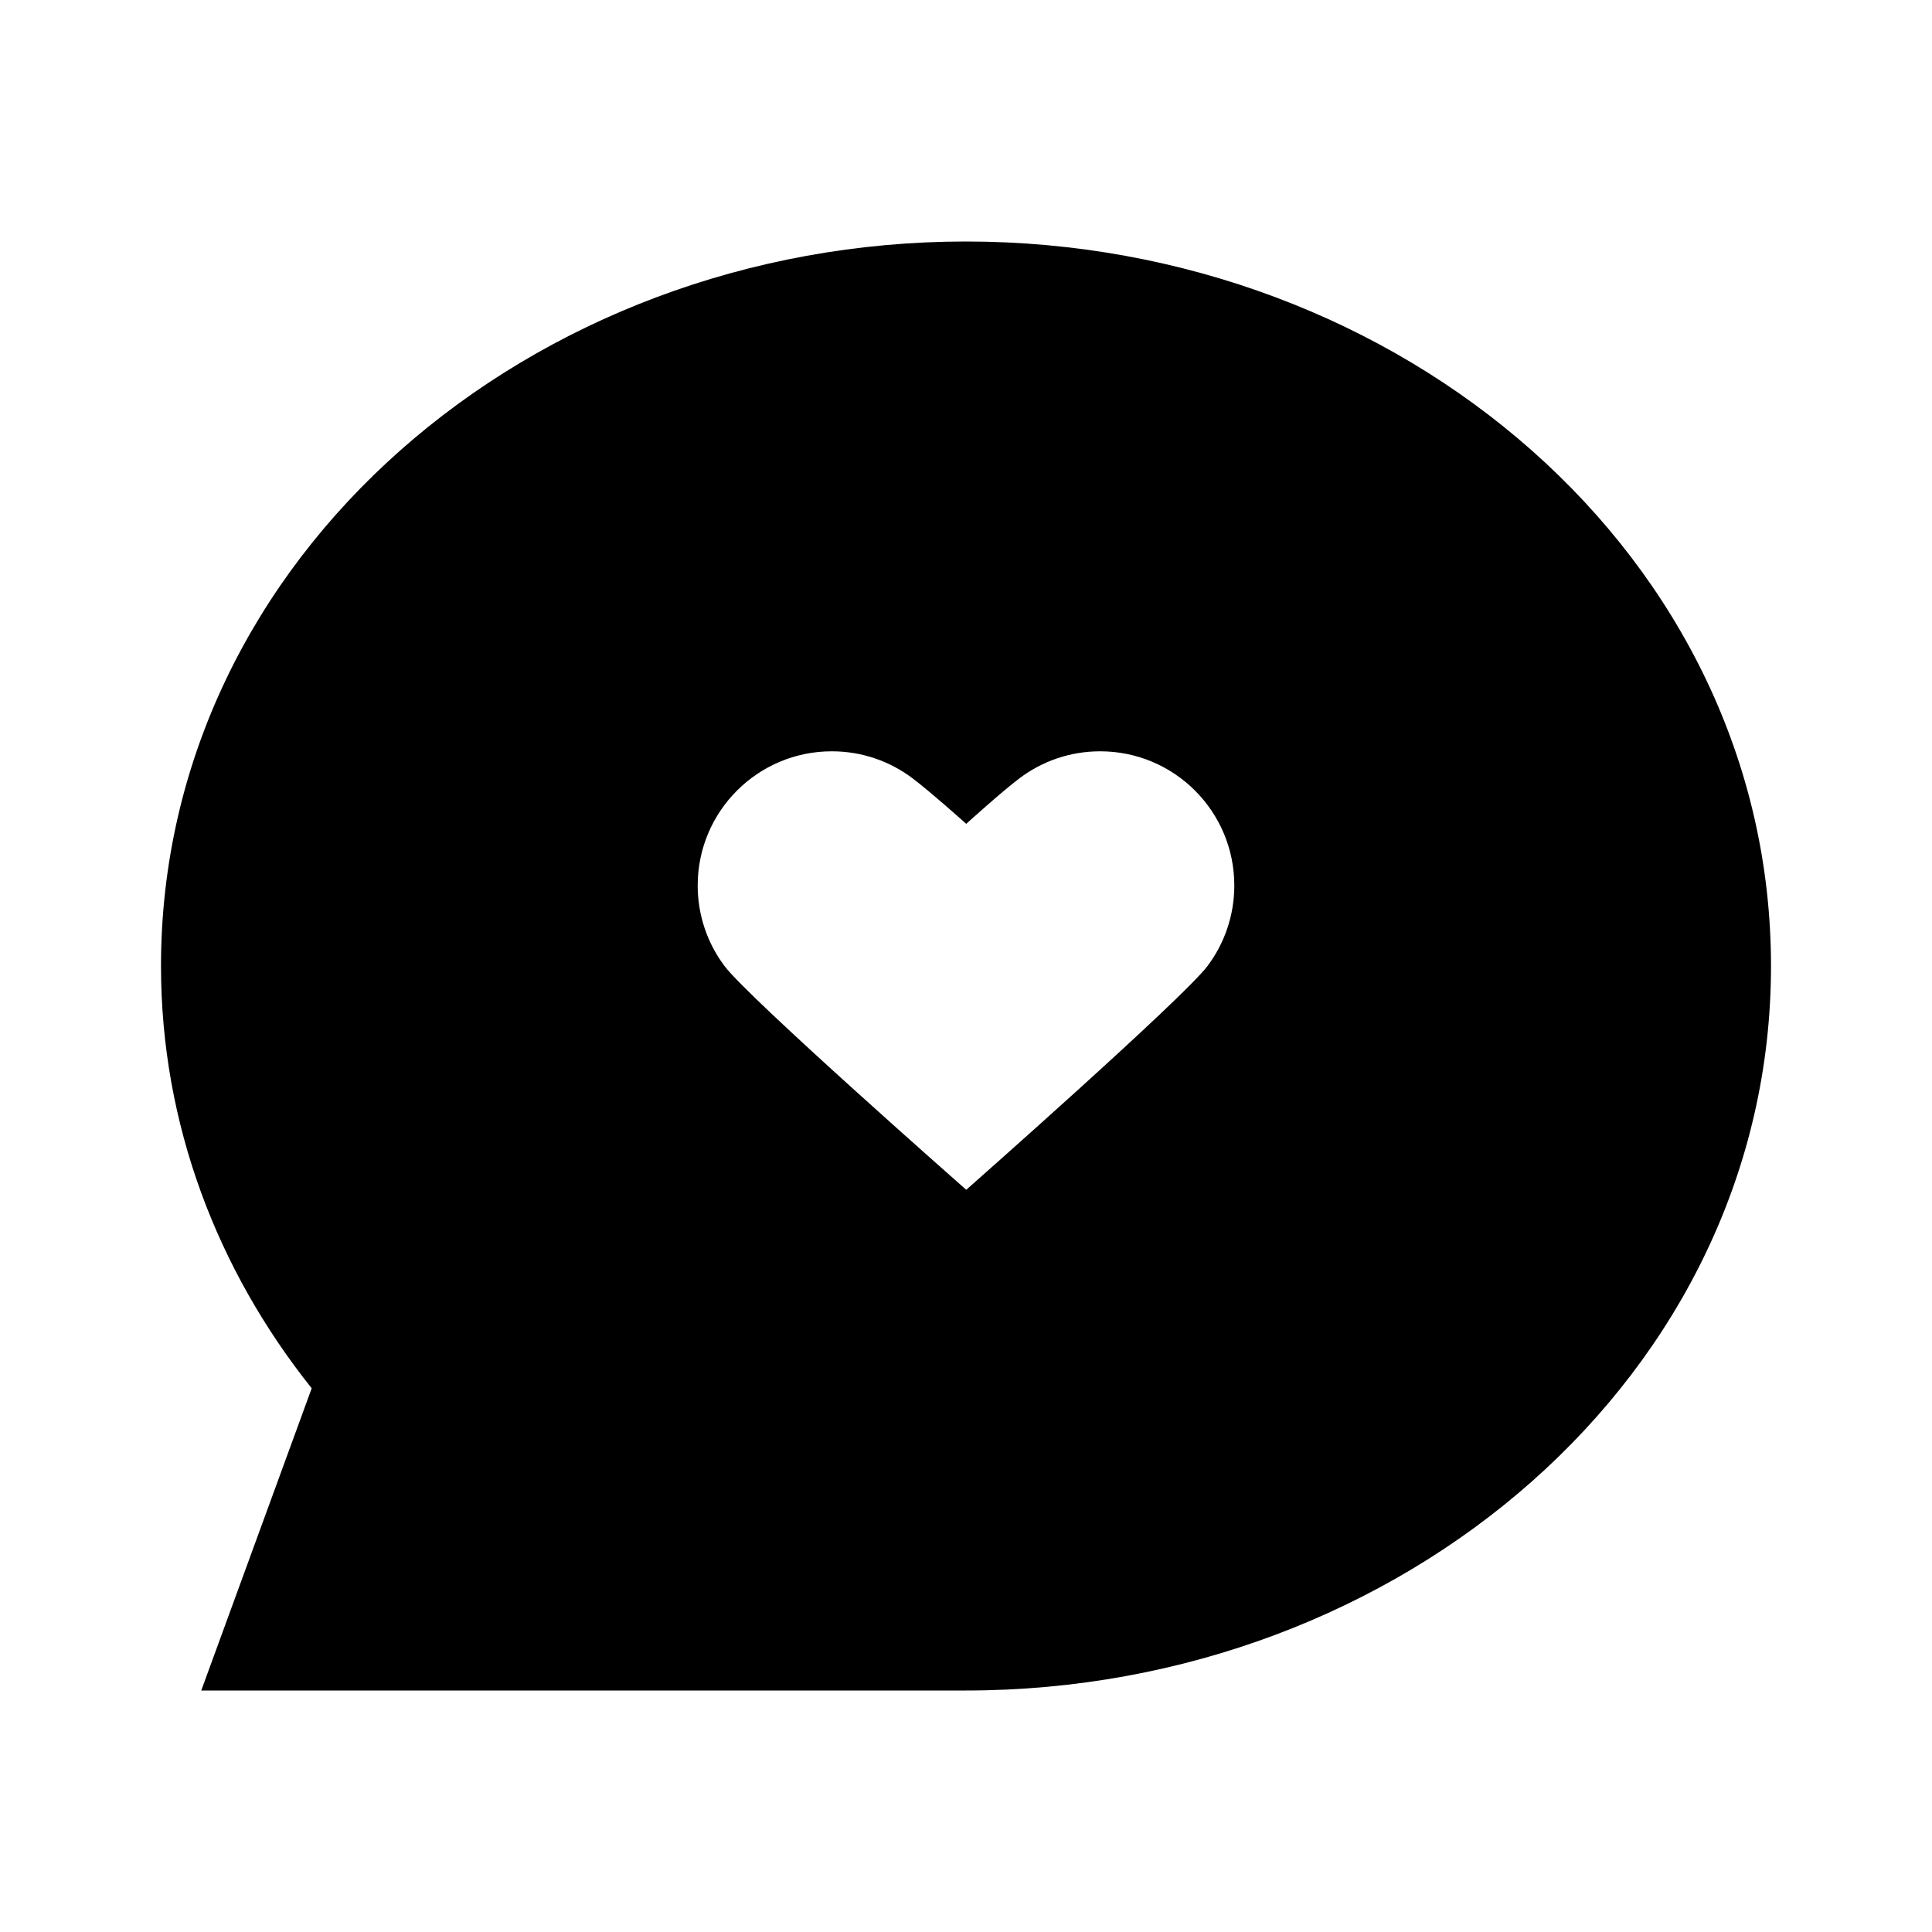<svg width="24" height="24" viewBox="0 0 24 24" fill="none" xmlns="http://www.w3.org/2000/svg">
<path fill-rule="evenodd" clip-rule="evenodd" d="M3.872 17.246L2.5 21H12C17.409 21 22 17.078 22 12C22 6.922 17.409 3 12 3C6.591 3 2 6.922 2 12C2 13.968 2.701 15.778 3.872 17.246ZM12.003 14.78C12.003 14.78 9.304 12.405 9 12C8.791 11.722 8.667 11.375 8.667 11C8.667 10.079 9.413 9.333 10.333 9.333C10.709 9.333 11.055 9.457 11.334 9.667C11.562 9.839 12.003 10.234 12.003 10.234C12.003 10.234 12.438 9.839 12.666 9.667C12.945 9.457 13.291 9.333 13.667 9.333C14.587 9.333 15.333 10.079 15.333 11C15.333 11.375 15.209 11.722 15 12C14.696 12.405 12.003 14.78 12.003 14.78Z" fill="black"/>
</svg>
